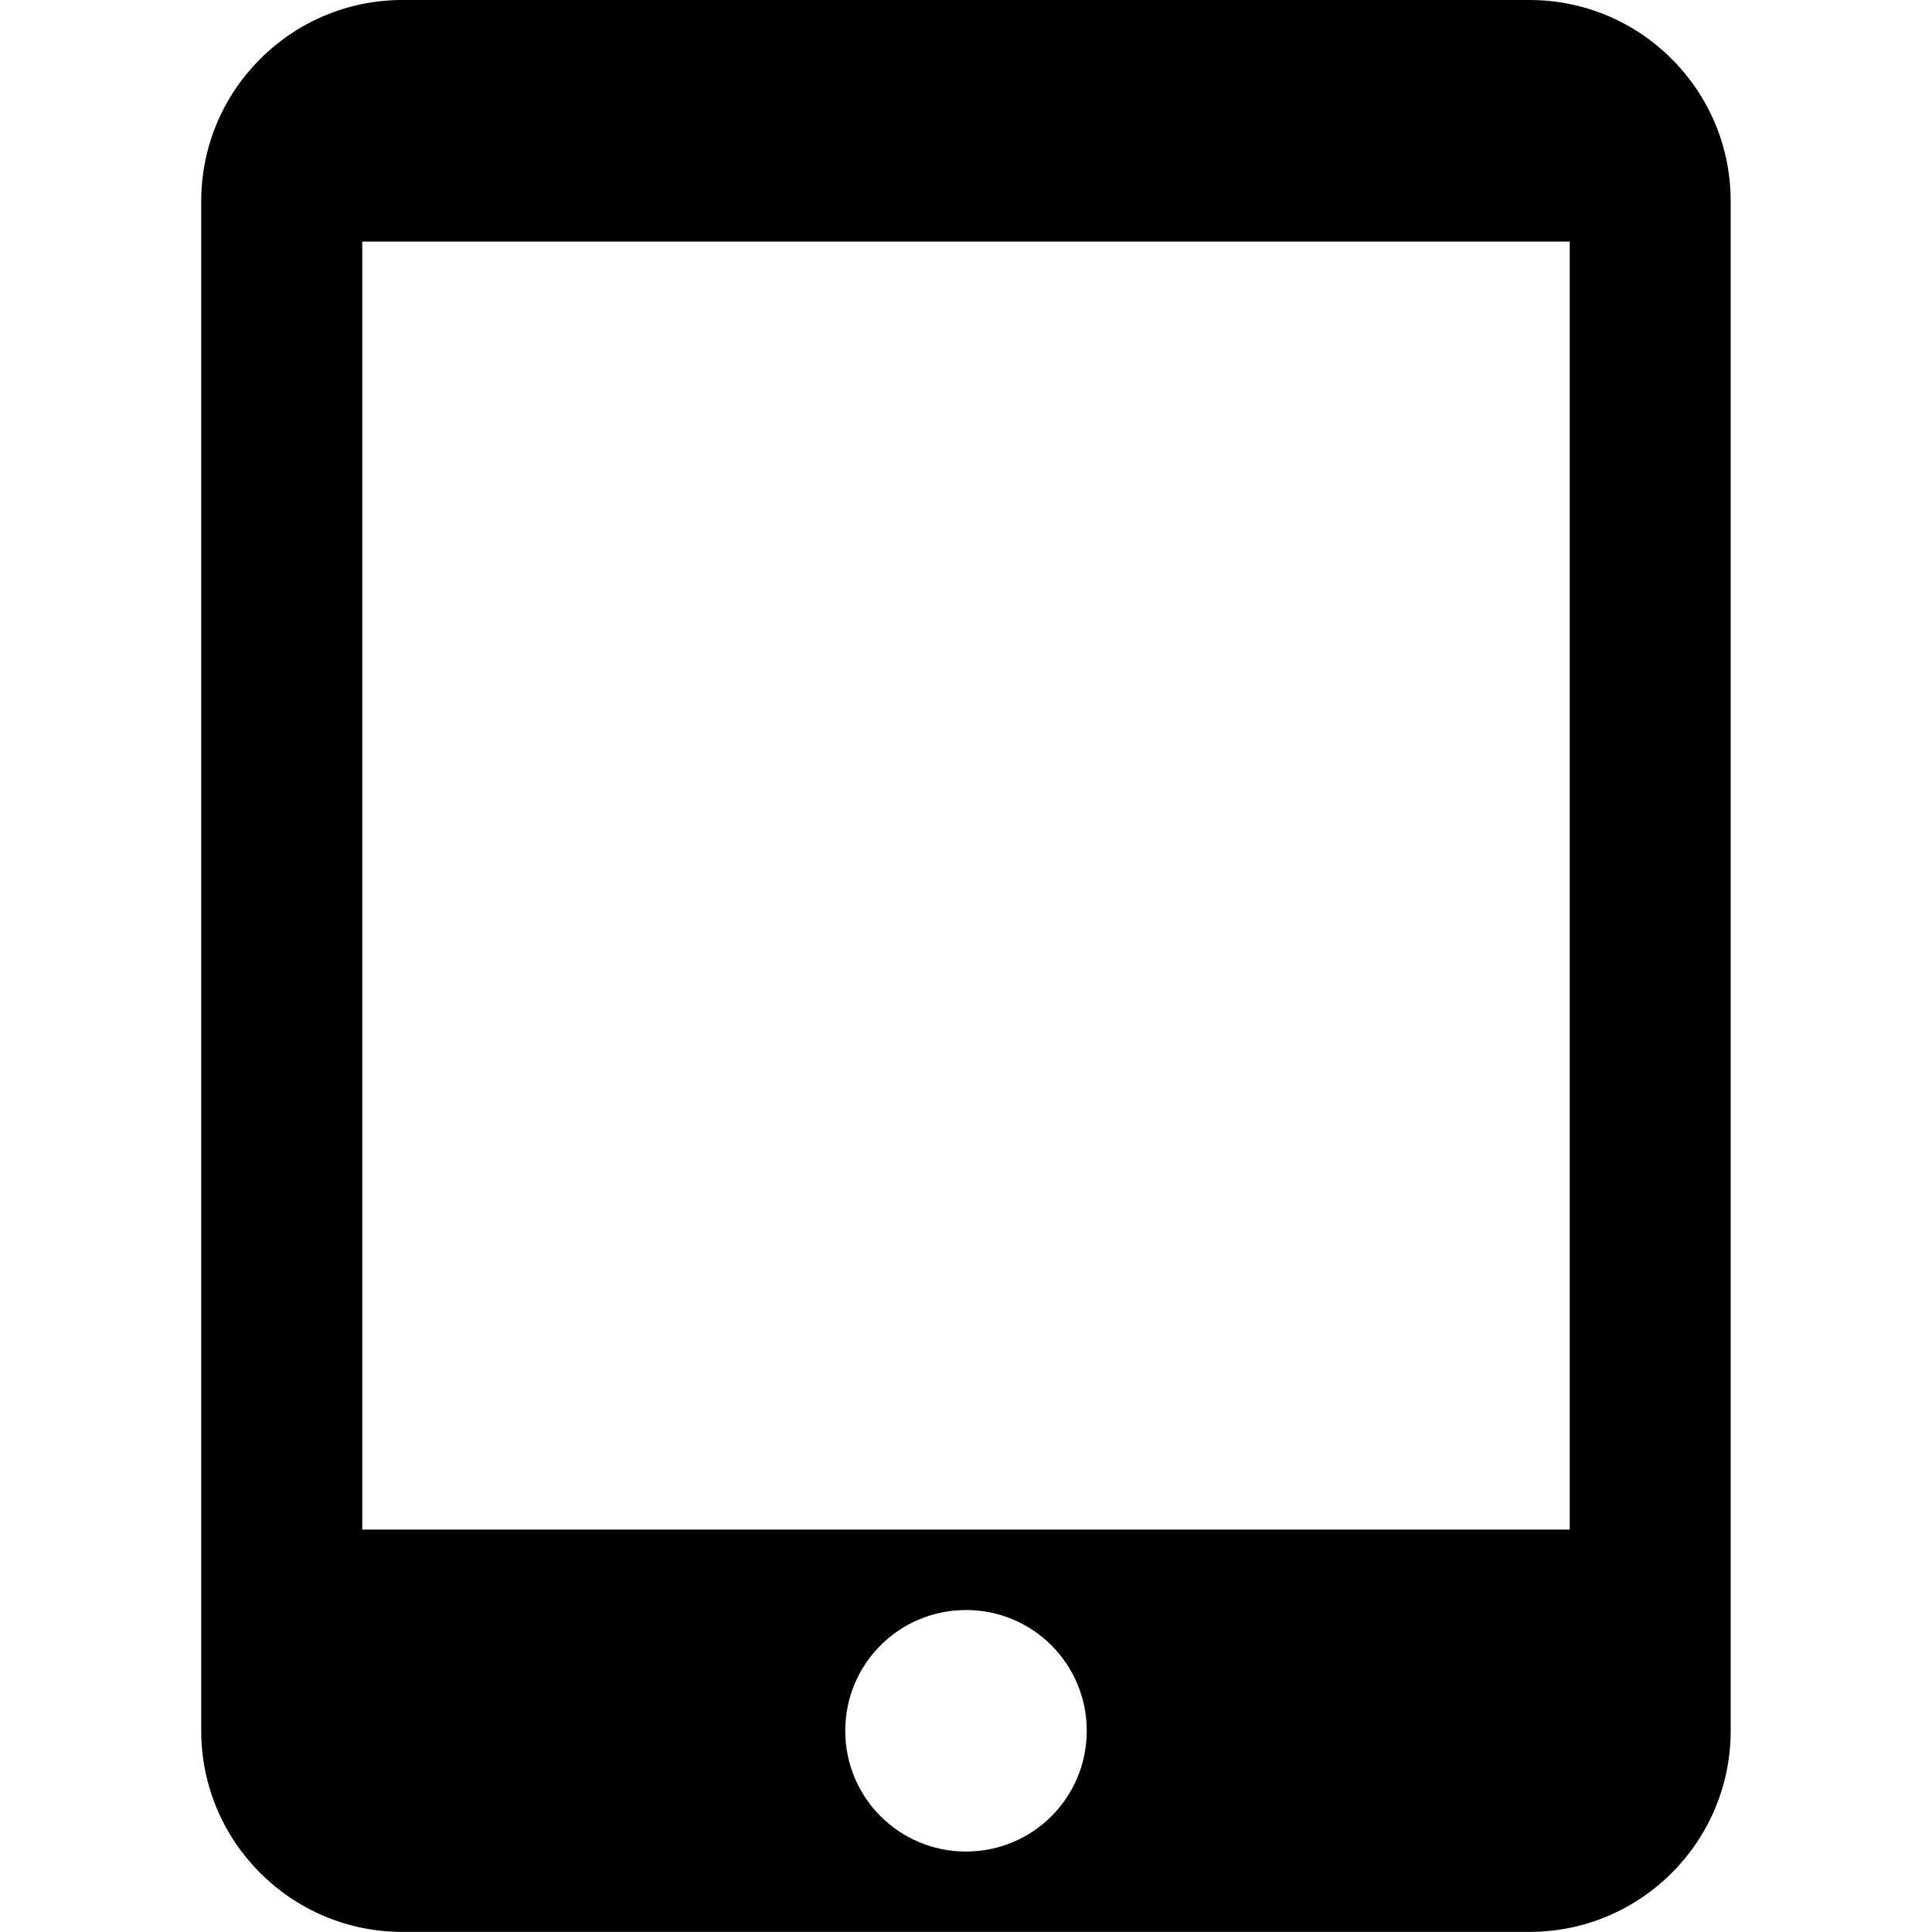<svg xmlns="http://www.w3.org/2000/svg" fill="none" viewBox="0 0 20 20"><path fill="currentColor" d="m15.833 0h-11.667c-1.15 0-2.083.933-2.083 2.083v15.833c0 1.15.933 2.083 2.083 2.083h11.667c1.15 0 2.083-.933 2.083-2.083v-15.833c0-1.15-.933-2.083-2.083-2.083zm-5.833 19.167c-.692 0-1.25-.558-1.25-1.25 0-.692.558-1.25 1.25-1.25.692 0 1.25.558 1.25 1.25 0 .692-.558 1.25-1.25 1.25zm6.25-3.333h-12.5v-13.333h12.5z"/></svg>